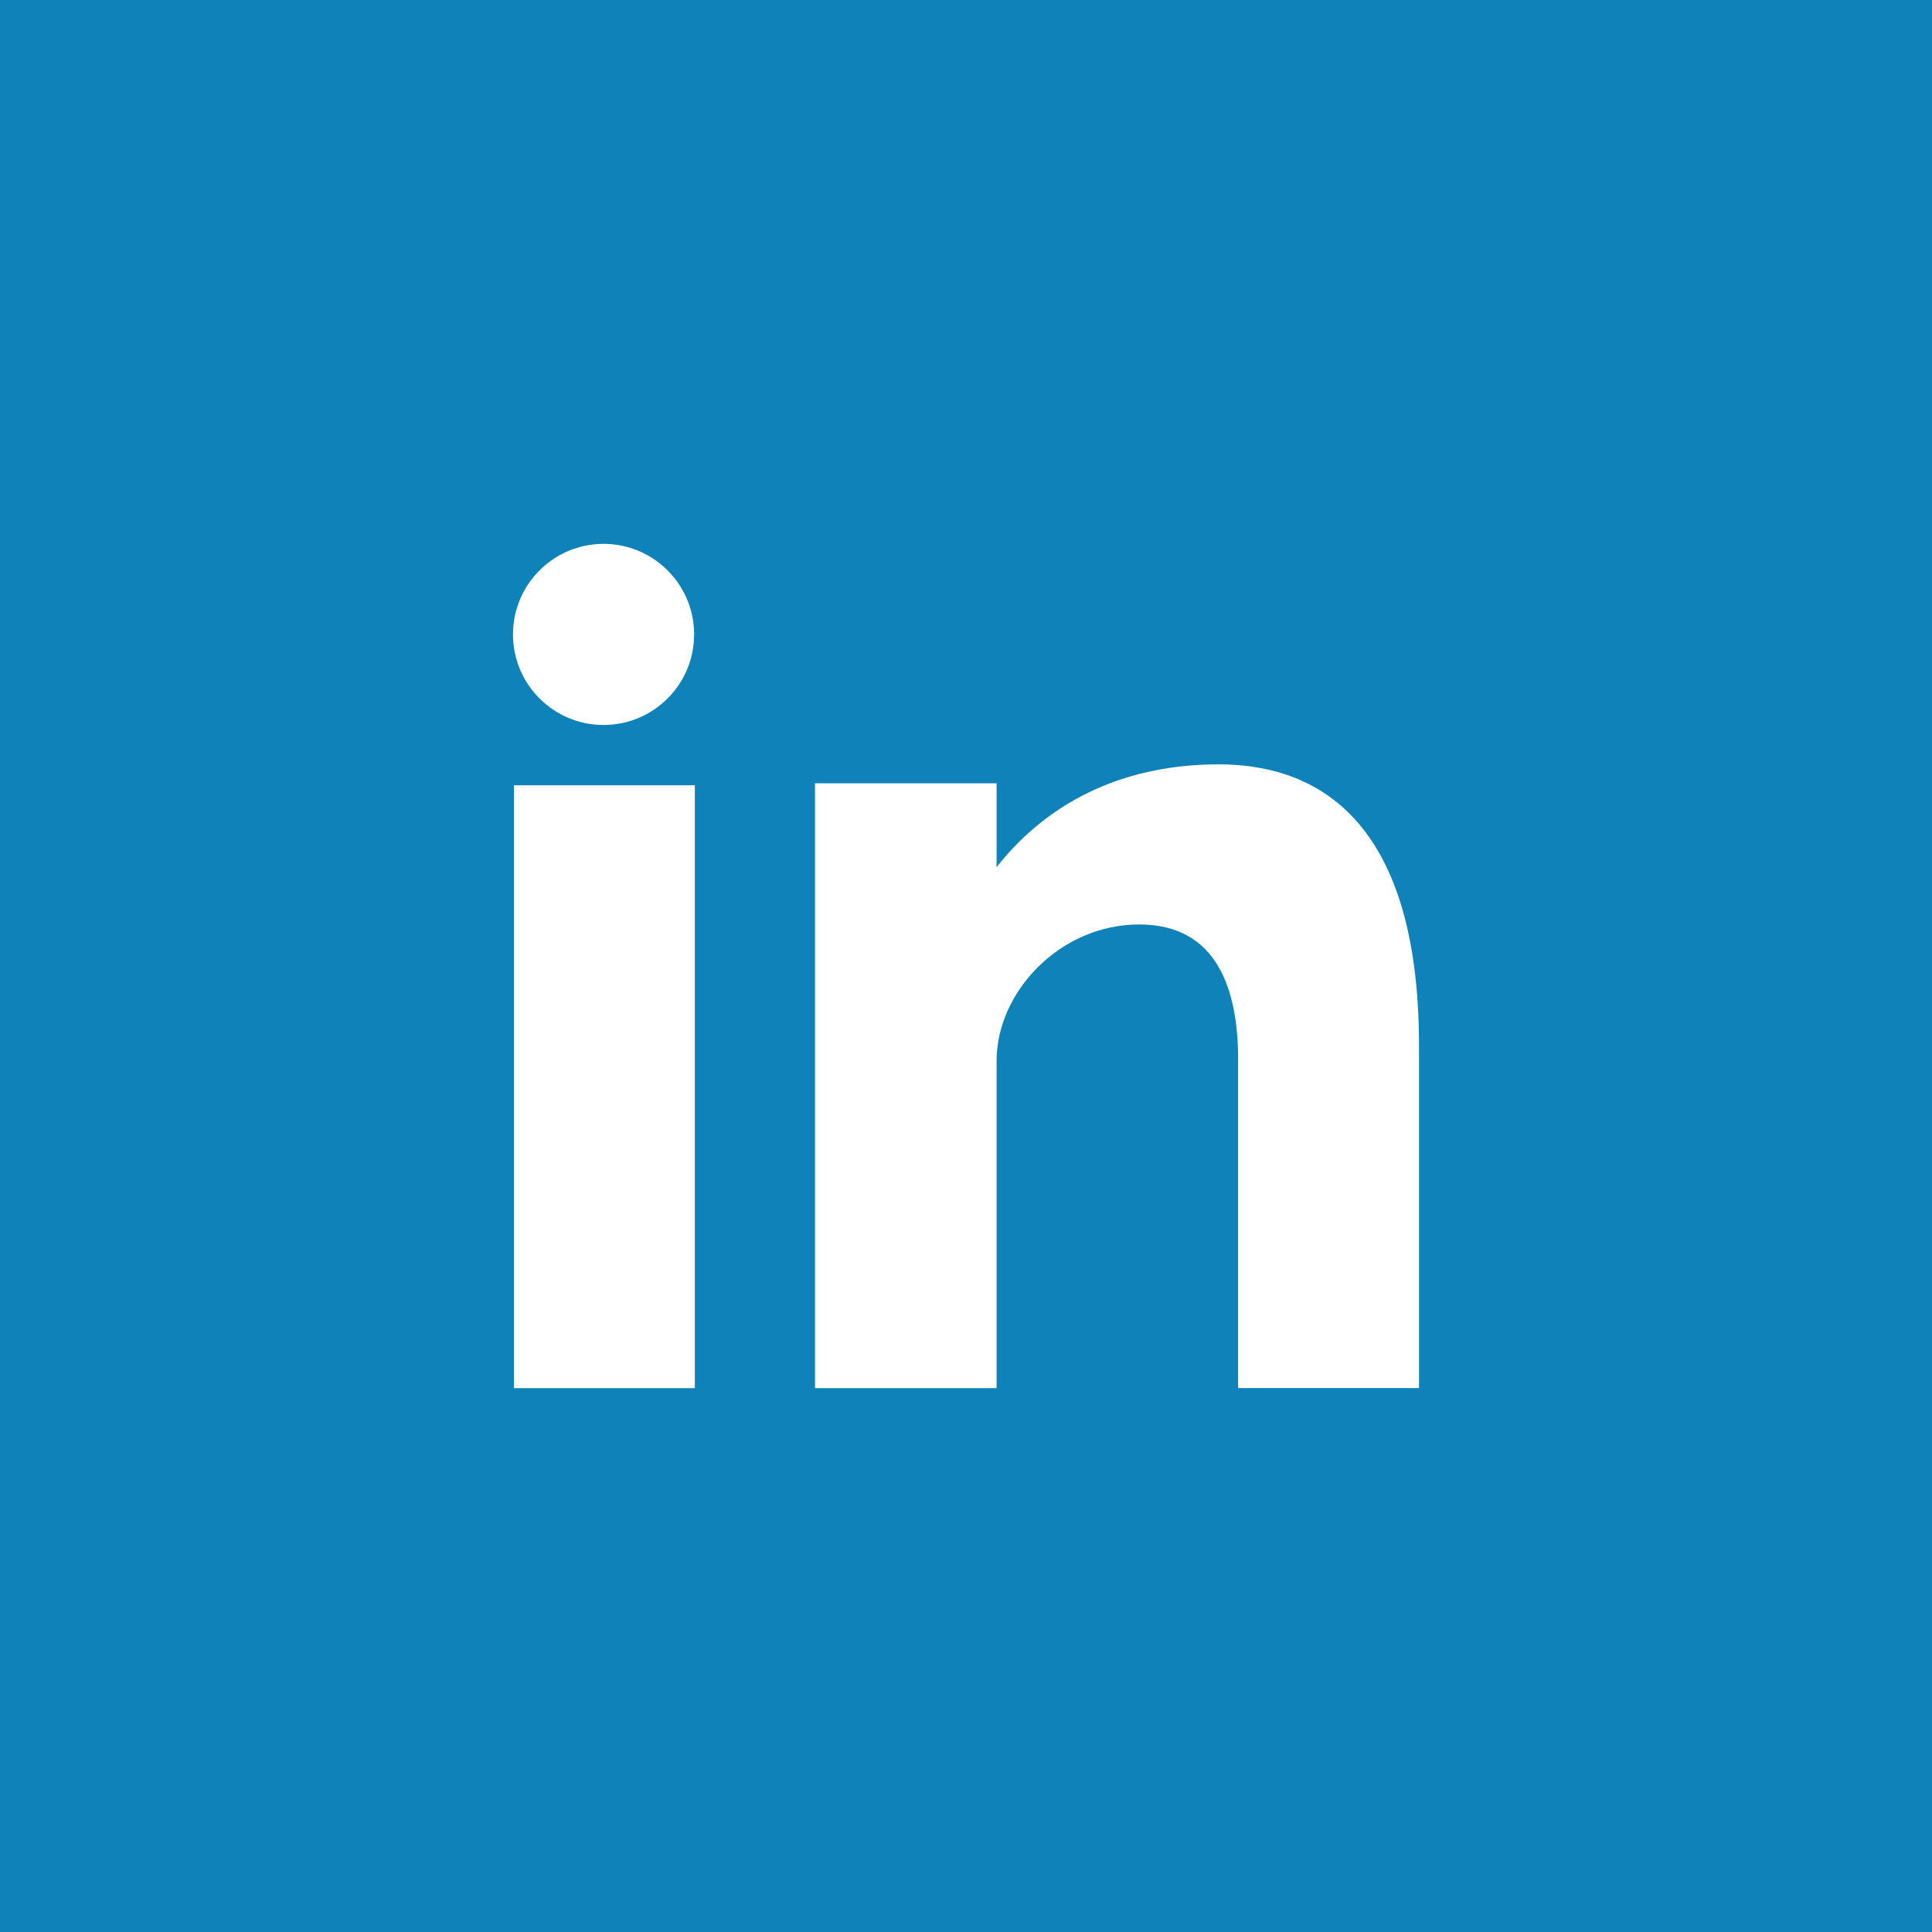 <?xml version="1.0" encoding="utf-8"?>
<!-- Generator: Adobe Illustrator 16.0.0, SVG Export Plug-In . SVG Version: 6.00 Build 0)  -->
<!DOCTYPE svg PUBLIC "-//W3C//DTD SVG 1.1//EN" "http://www.w3.org/Graphics/SVG/1.1/DTD/svg11.dtd">
<svg version="1.1" id="Layer_1" xmlns="http://www.w3.org/2000/svg" xmlns:xlink="http://www.w3.org/1999/xlink" x="0px" y="0px"
	 width="40px" height="40px" viewBox="0 0 40 40" enable-background="new 0 0 40 40" xml:space="preserve">
<rect class="path" y="0" fill="#0F82BA" width="40" height="40"/>
<path fill="#FFFFFF" d="M10.641,28.74h3.745V16.258h-3.745V28.74z M25.23,15.825c-1.816,0-3.443,0.664-4.597,2.129v-1.736h-3.759
	V28.74h3.759v-6.773c0-1.43,1.312-2.827,2.954-2.827s2.047,1.397,2.047,2.793v6.805h3.745v-7.084
	C29.38,16.733,27.05,15.825,25.23,15.825z M12.496,15.01c1.035,0,1.875-0.84,1.875-1.875s-0.84-1.875-1.875-1.875
	s-1.875,0.84-1.875,1.875S11.461,15.01,12.496,15.01z"/>
</svg>
